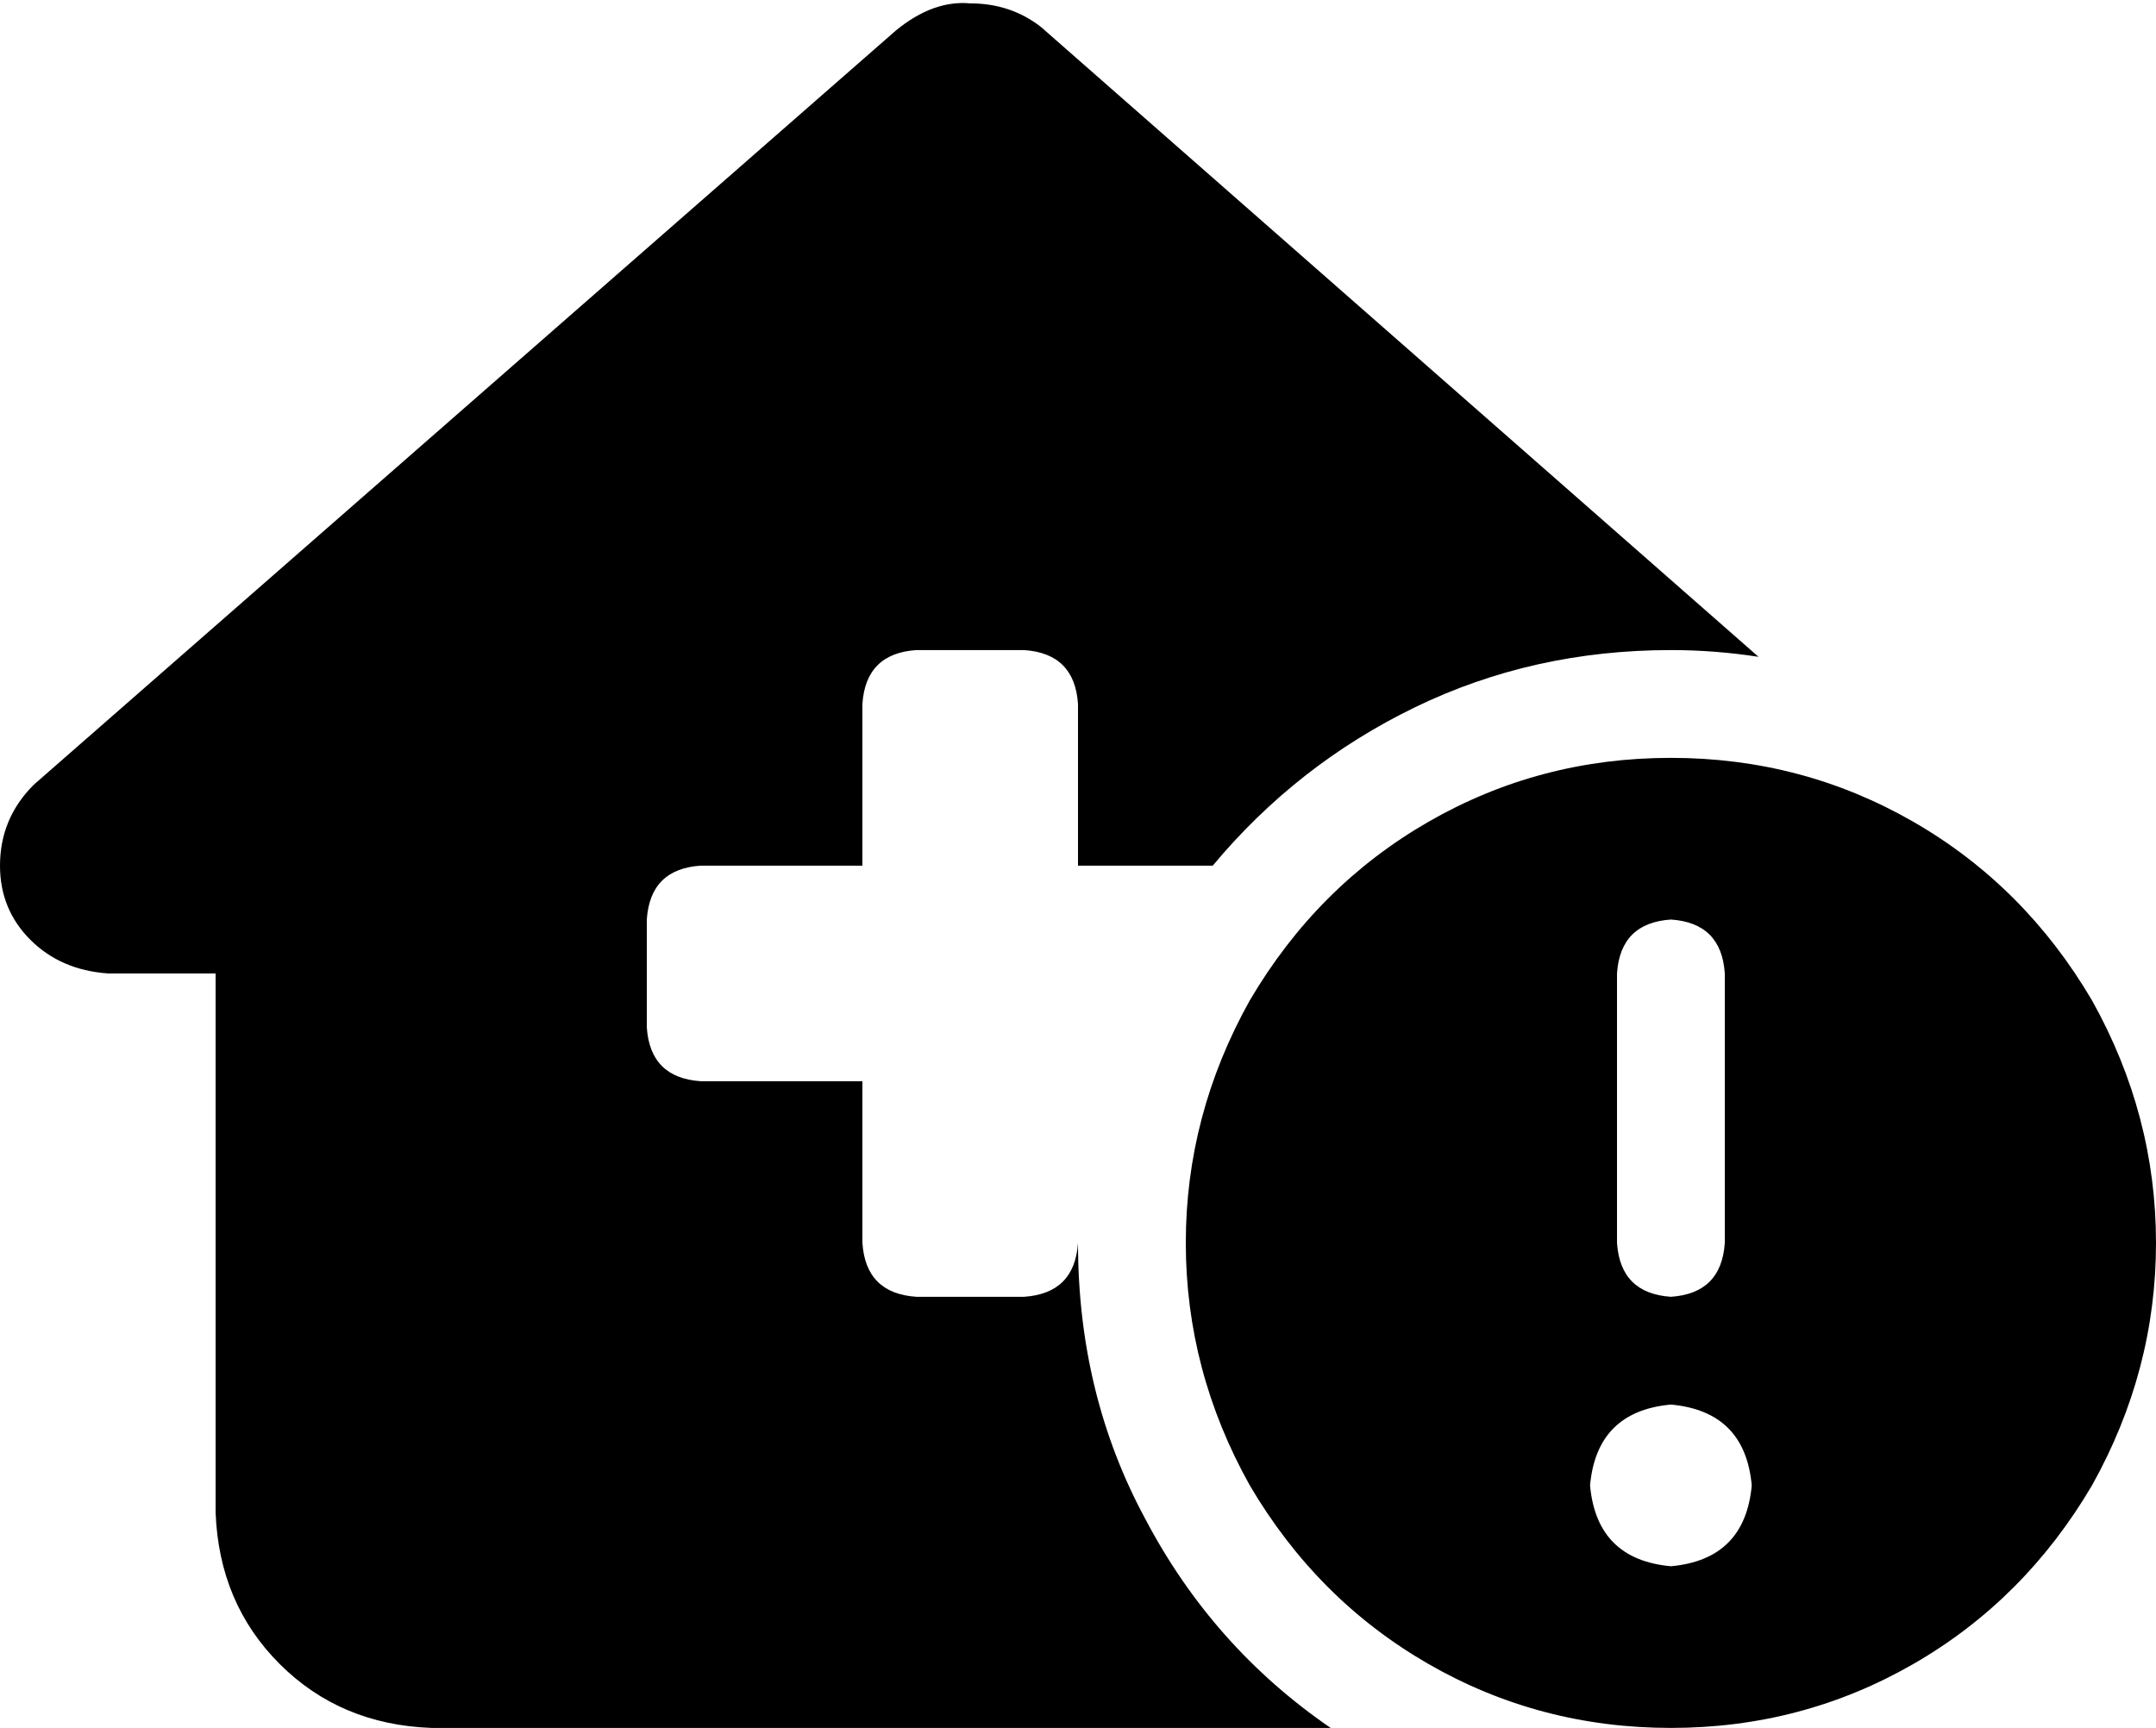 <svg viewBox="0 0 640 513">
  <path
    d="M 320 369 Q 320 414 340 451 L 340 451 Q 360 489 395 513 L 128 513 Q 101 512 83 494 Q 65 476 64 449 L 64 289 L 32 289 Q 18 288 9 279 Q 0 270 0 257 Q 0 243 10 233 L 266 9 Q 277 0 288 1 Q 300 1 309 8 L 522 195 Q 509 193 496 193 Q 455 193 420 210 Q 385 227 360 257 L 320 257 L 320 209 Q 319 194 304 193 L 272 193 Q 257 194 256 209 L 256 257 L 208 257 Q 193 258 192 273 L 192 305 Q 193 320 208 321 L 256 321 L 256 369 Q 257 384 272 385 L 304 385 Q 319 384 320 369 L 320 369 Z M 496 225 Q 535 225 568 244 L 568 244 Q 601 263 621 297 Q 640 331 640 369 Q 640 407 621 441 Q 601 475 568 494 Q 535 513 496 513 Q 457 513 424 494 Q 391 475 371 441 Q 352 407 352 369 Q 352 331 371 297 Q 391 263 424 244 Q 457 225 496 225 L 496 225 Z M 496 465 Q 518 463 520 441 Q 518 419 496 417 Q 474 419 472 441 Q 474 463 496 465 L 496 465 Z M 496 273 Q 481 274 480 289 L 480 369 Q 481 384 496 385 Q 511 384 512 369 L 512 289 Q 511 274 496 273 L 496 273 Z"
  />
</svg>